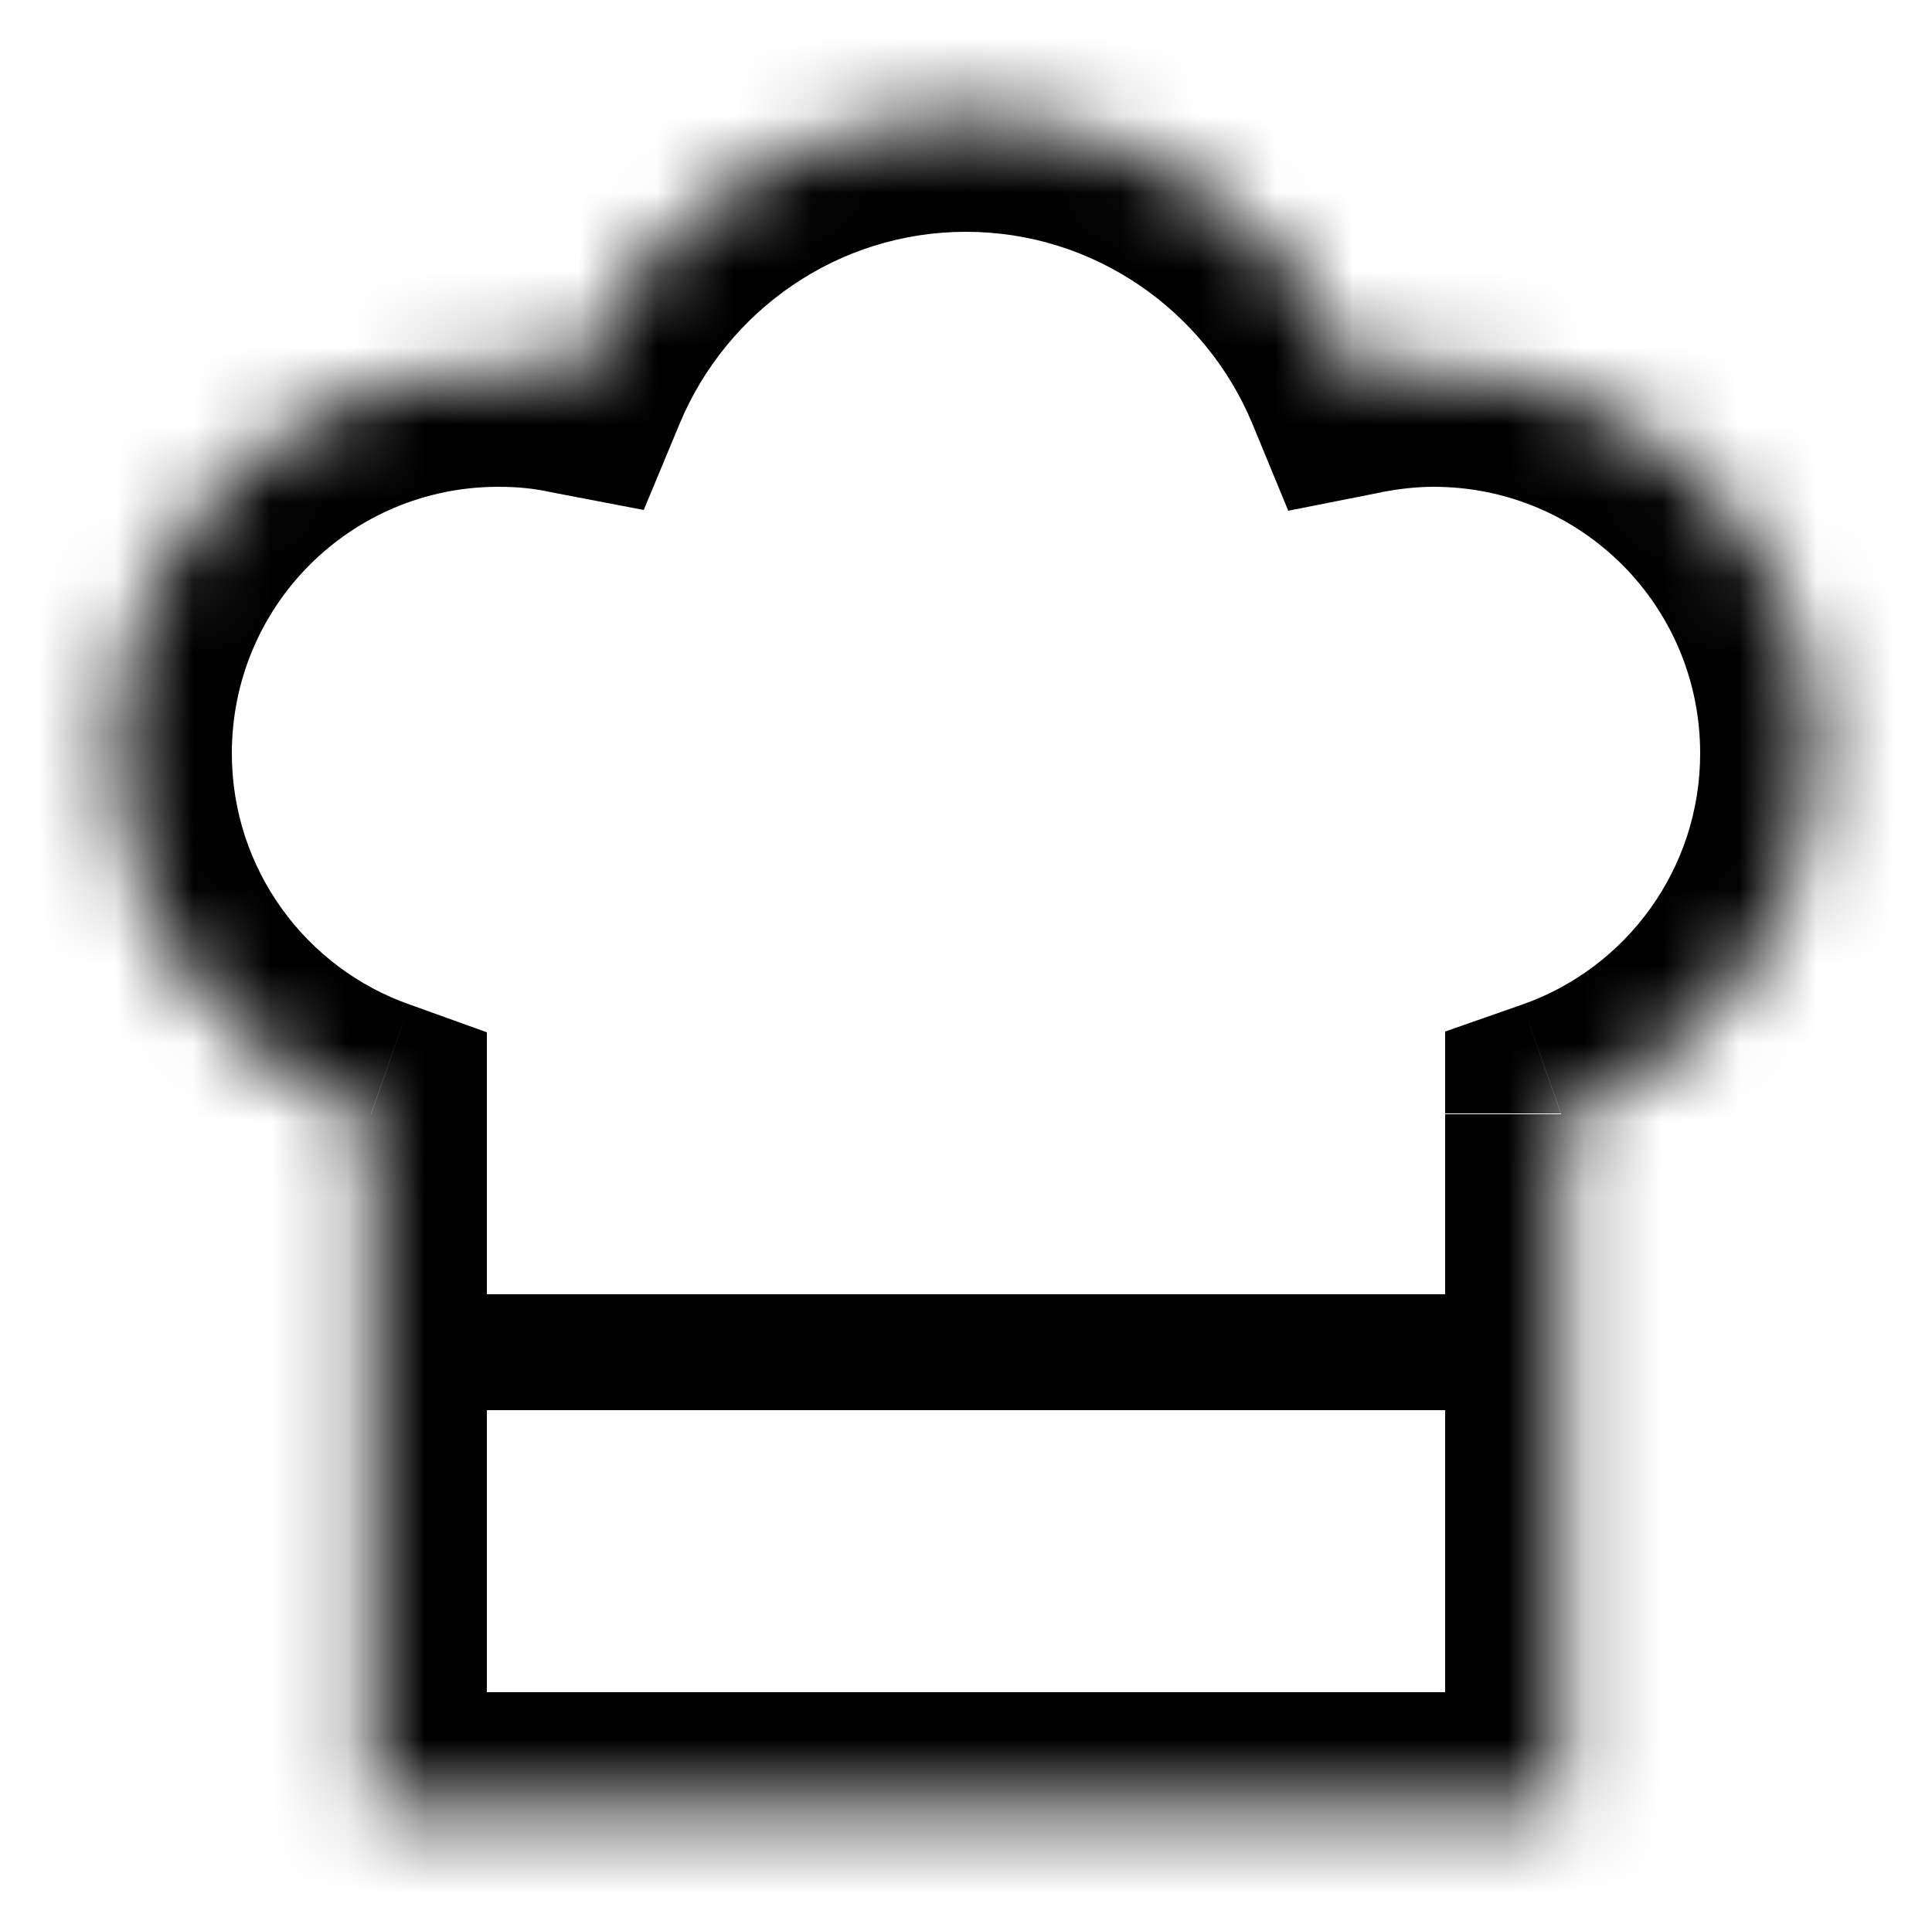 <?xml version="1.0" encoding="utf-8"?>
<!-- Generator: Adobe Illustrator 25.0.1, SVG Export Plug-In . SVG Version: 6.00 Build 0)  -->
<svg version="1.1" id="Layer_1" xmlns="http://www.w3.org/2000/svg" xmlns:xlink="http://www.w3.org/1999/xlink" x="0px" y="0px"
	 viewBox="0 0 25 24.9" style="enable-background:new 0 0 25 24.9;" xml:space="preserve">
<style type="text/css">
	.st0{fill-rule:evenodd;clip-rule:evenodd;fill:#FFFFFF;filter:url(#Adobe_OpacityMaskFilter);}
	.st1{mask:url(#path-1-inside-1_1_);}
</style>
<defs>
	<filter id="Adobe_OpacityMaskFilter" filterUnits="userSpaceOnUse" x="0" y="0" width="25" height="24.9">
		<feColorMatrix  type="matrix" values="1 0 0 0 0  0 1 0 0 0  0 0 1 0 0  0 0 0 1 0"/>
	</filter>
</defs>
<mask maskUnits="userSpaceOnUse" x="0" y="0" width="25" height="24.9" id="path-1-inside-1_1_">
	<path class="st0" d="M7.42,4.89C8.24,2.9,10.21,1.5,12.5,1.5c2.29,0,4.26,1.4,5.08,3.39c0.31-0.06,0.64-0.09,0.97-0.09
		c2.73,0,4.95,2.22,4.95,4.95c0,2.16-1.38,3.99-3.3,4.67v8.98H4.8v-8.98c-1.92-0.68-3.3-2.51-3.3-4.67c0-2.73,2.22-4.95,4.95-4.95
		C6.78,4.8,7.1,4.83,7.42,4.89z"/>
</mask>
<path class="st1" d="M7.42,4.89L7.13,6.37L8.33,6.6L8.8,5.47L7.42,4.89z M17.58,4.89L16.2,5.47l0.47,1.14l1.21-0.24L17.58,4.89z
	 M20.2,14.42L19.7,13l-1,0.35v1.06H20.2z M20.2,23.4v1.5h1.5v-1.5H20.2z M4.8,23.4H3.3v1.5h1.5V23.4z M4.8,14.42h1.5v-1.06L5.3,13
	L4.8,14.42z M8.8,5.47C9.41,4.02,10.84,3,12.5,3V0C9.58,0,6.6,2.36,5.55,4.89L8.8,5.47z M12.5,3c1.66,0,3.09,1.02,3.7,2.47
	l2.77-1.15C17.92,1.79,15.42,0,12.5,0V3z M17.87,6.37c0.22-0.04,0.44-0.07,0.68-0.07v-3c-0.43,0-0.85,0.04-1.26,0.12L17.87,6.37z
	 M18.55,6.3C20.46,6.3,22,7.84,22,9.75h3c0-3.56-2.89-6.45-6.45-6.45V6.3z M22,9.75c0,1.5-0.96,2.78-2.3,3.25l1,2.83
	c2.5-0.88,4.3-3.27,4.3-6.08H22z M18.7,14.42v8.98h3v-8.98H18.7z M20.2,21.9H4.8v3h15.4V21.9z M6.3,23.4v-8.98h-3v8.98H6.3z M5.3,13
	C3.96,12.53,3,11.25,3,9.75H0c0,2.81,1.8,5.2,4.3,6.08L5.3,13z M3,9.75C3,7.84,4.54,6.3,6.45,6.3v-3C2.89,3.3,0,6.19,0,9.75H3z
	 M6.45,6.3c0.23,0,0.46,0.02,0.68,0.07l2.14-2.43C8.86,3.85,6.88,3.3,6.45,3.3V6.3z"/>
<rect x="5.5" y="16.75" width="14" height="1.5"/>
</svg>
